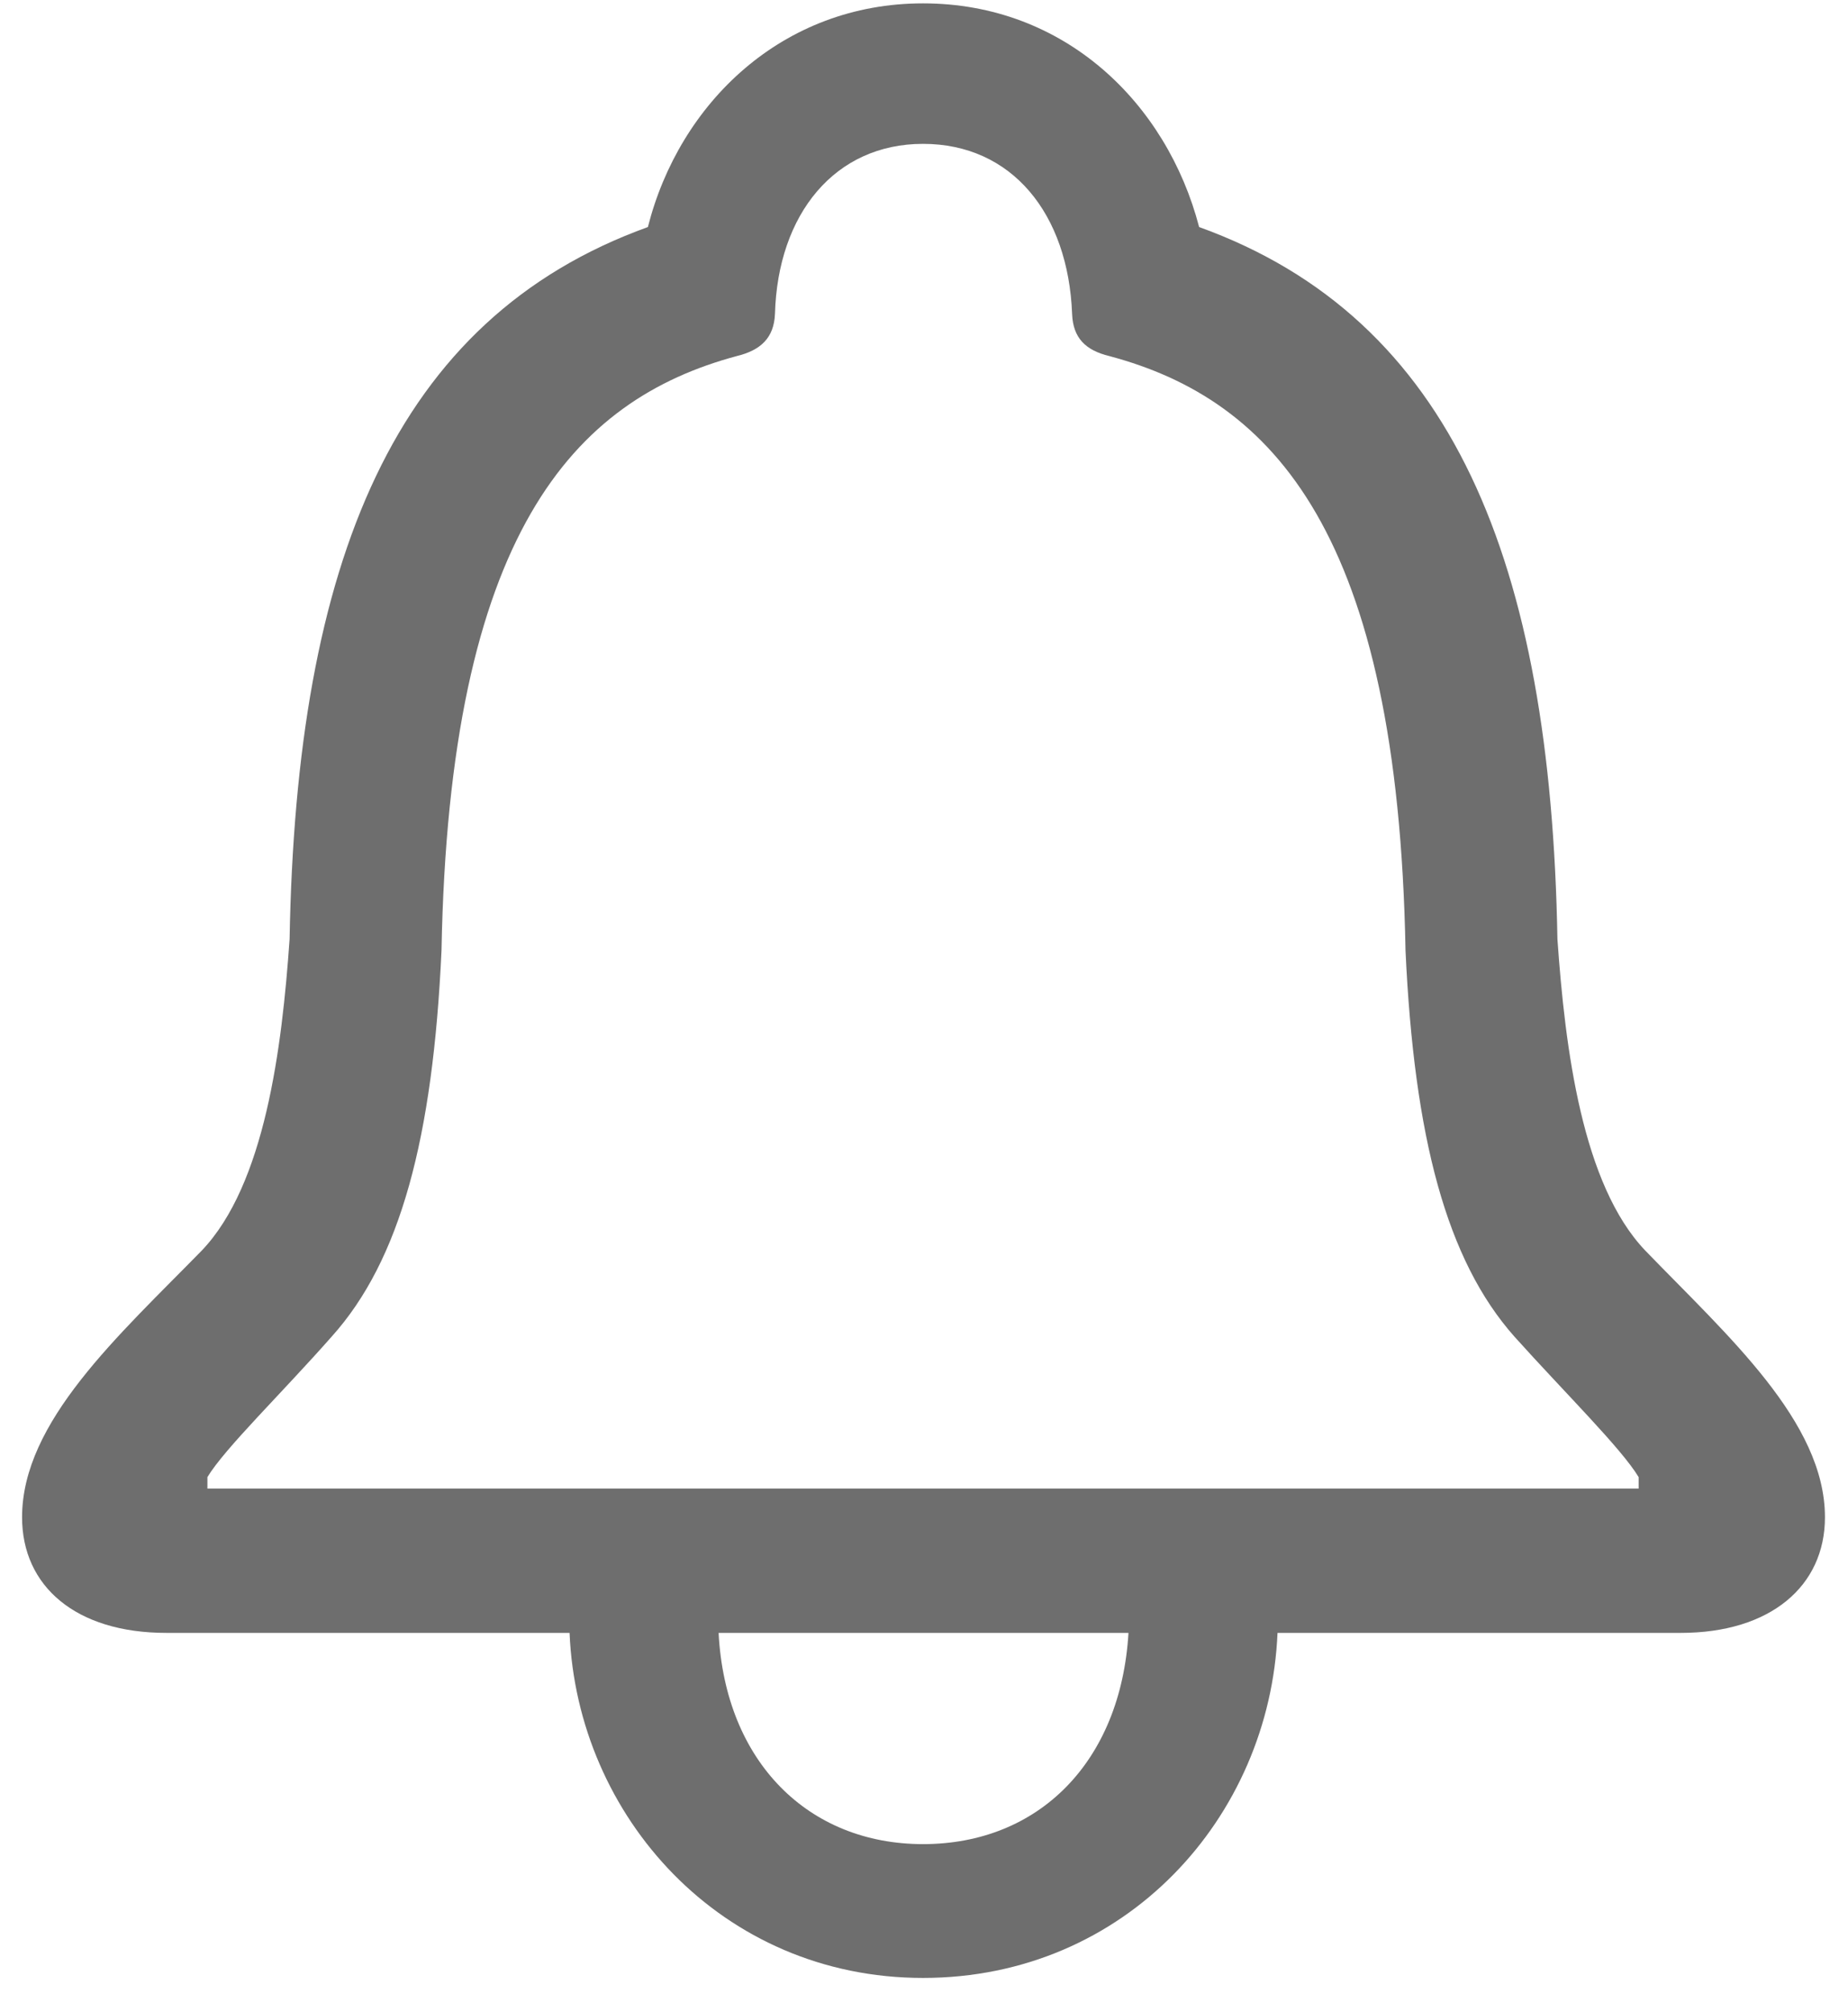 <svg width="34" height="37" viewBox="0 0 34 37" fill="none" xmlns="http://www.w3.org/2000/svg">
<path d="M3.061 30.033H20.762C20.621 32.406 19.109 33.918 16.982 33.918C14.873 33.918 13.344 32.406 13.221 30.033H10.479C10.619 33.408 13.273 36.379 16.982 36.379C20.709 36.379 23.363 33.426 23.504 30.033H30.922C32.574 30.033 33.576 29.172 33.576 27.906C33.576 26.148 31.783 24.566 30.271 23.002C29.111 21.789 28.795 19.293 28.654 17.271C28.531 10.346 26.738 5.863 22.062 4.176C21.465 1.891 19.584 0.062 16.982 0.062C14.398 0.062 12.5 1.891 11.92 4.176C7.244 5.863 5.451 10.346 5.328 17.271C5.188 19.293 4.871 21.789 3.711 23.002C2.182 24.566 0.406 26.148 0.406 27.906C0.406 29.172 1.391 30.033 3.061 30.033ZM3.816 27.379V27.168C4.133 26.641 5.188 25.621 6.102 24.584C7.367 23.178 7.965 20.928 8.123 17.482C8.264 9.818 10.549 7.357 13.555 6.549C13.994 6.443 14.24 6.215 14.258 5.775C14.31 3.93 15.365 2.646 16.982 2.646C18.617 2.646 19.654 3.93 19.725 5.775C19.742 6.215 19.971 6.443 20.41 6.549C23.434 7.357 25.719 9.818 25.859 17.482C26.018 20.928 26.615 23.178 27.863 24.584C28.795 25.621 29.832 26.641 30.148 27.168V27.379H3.816Z" fill="#6E6E6E"/>
</svg>

